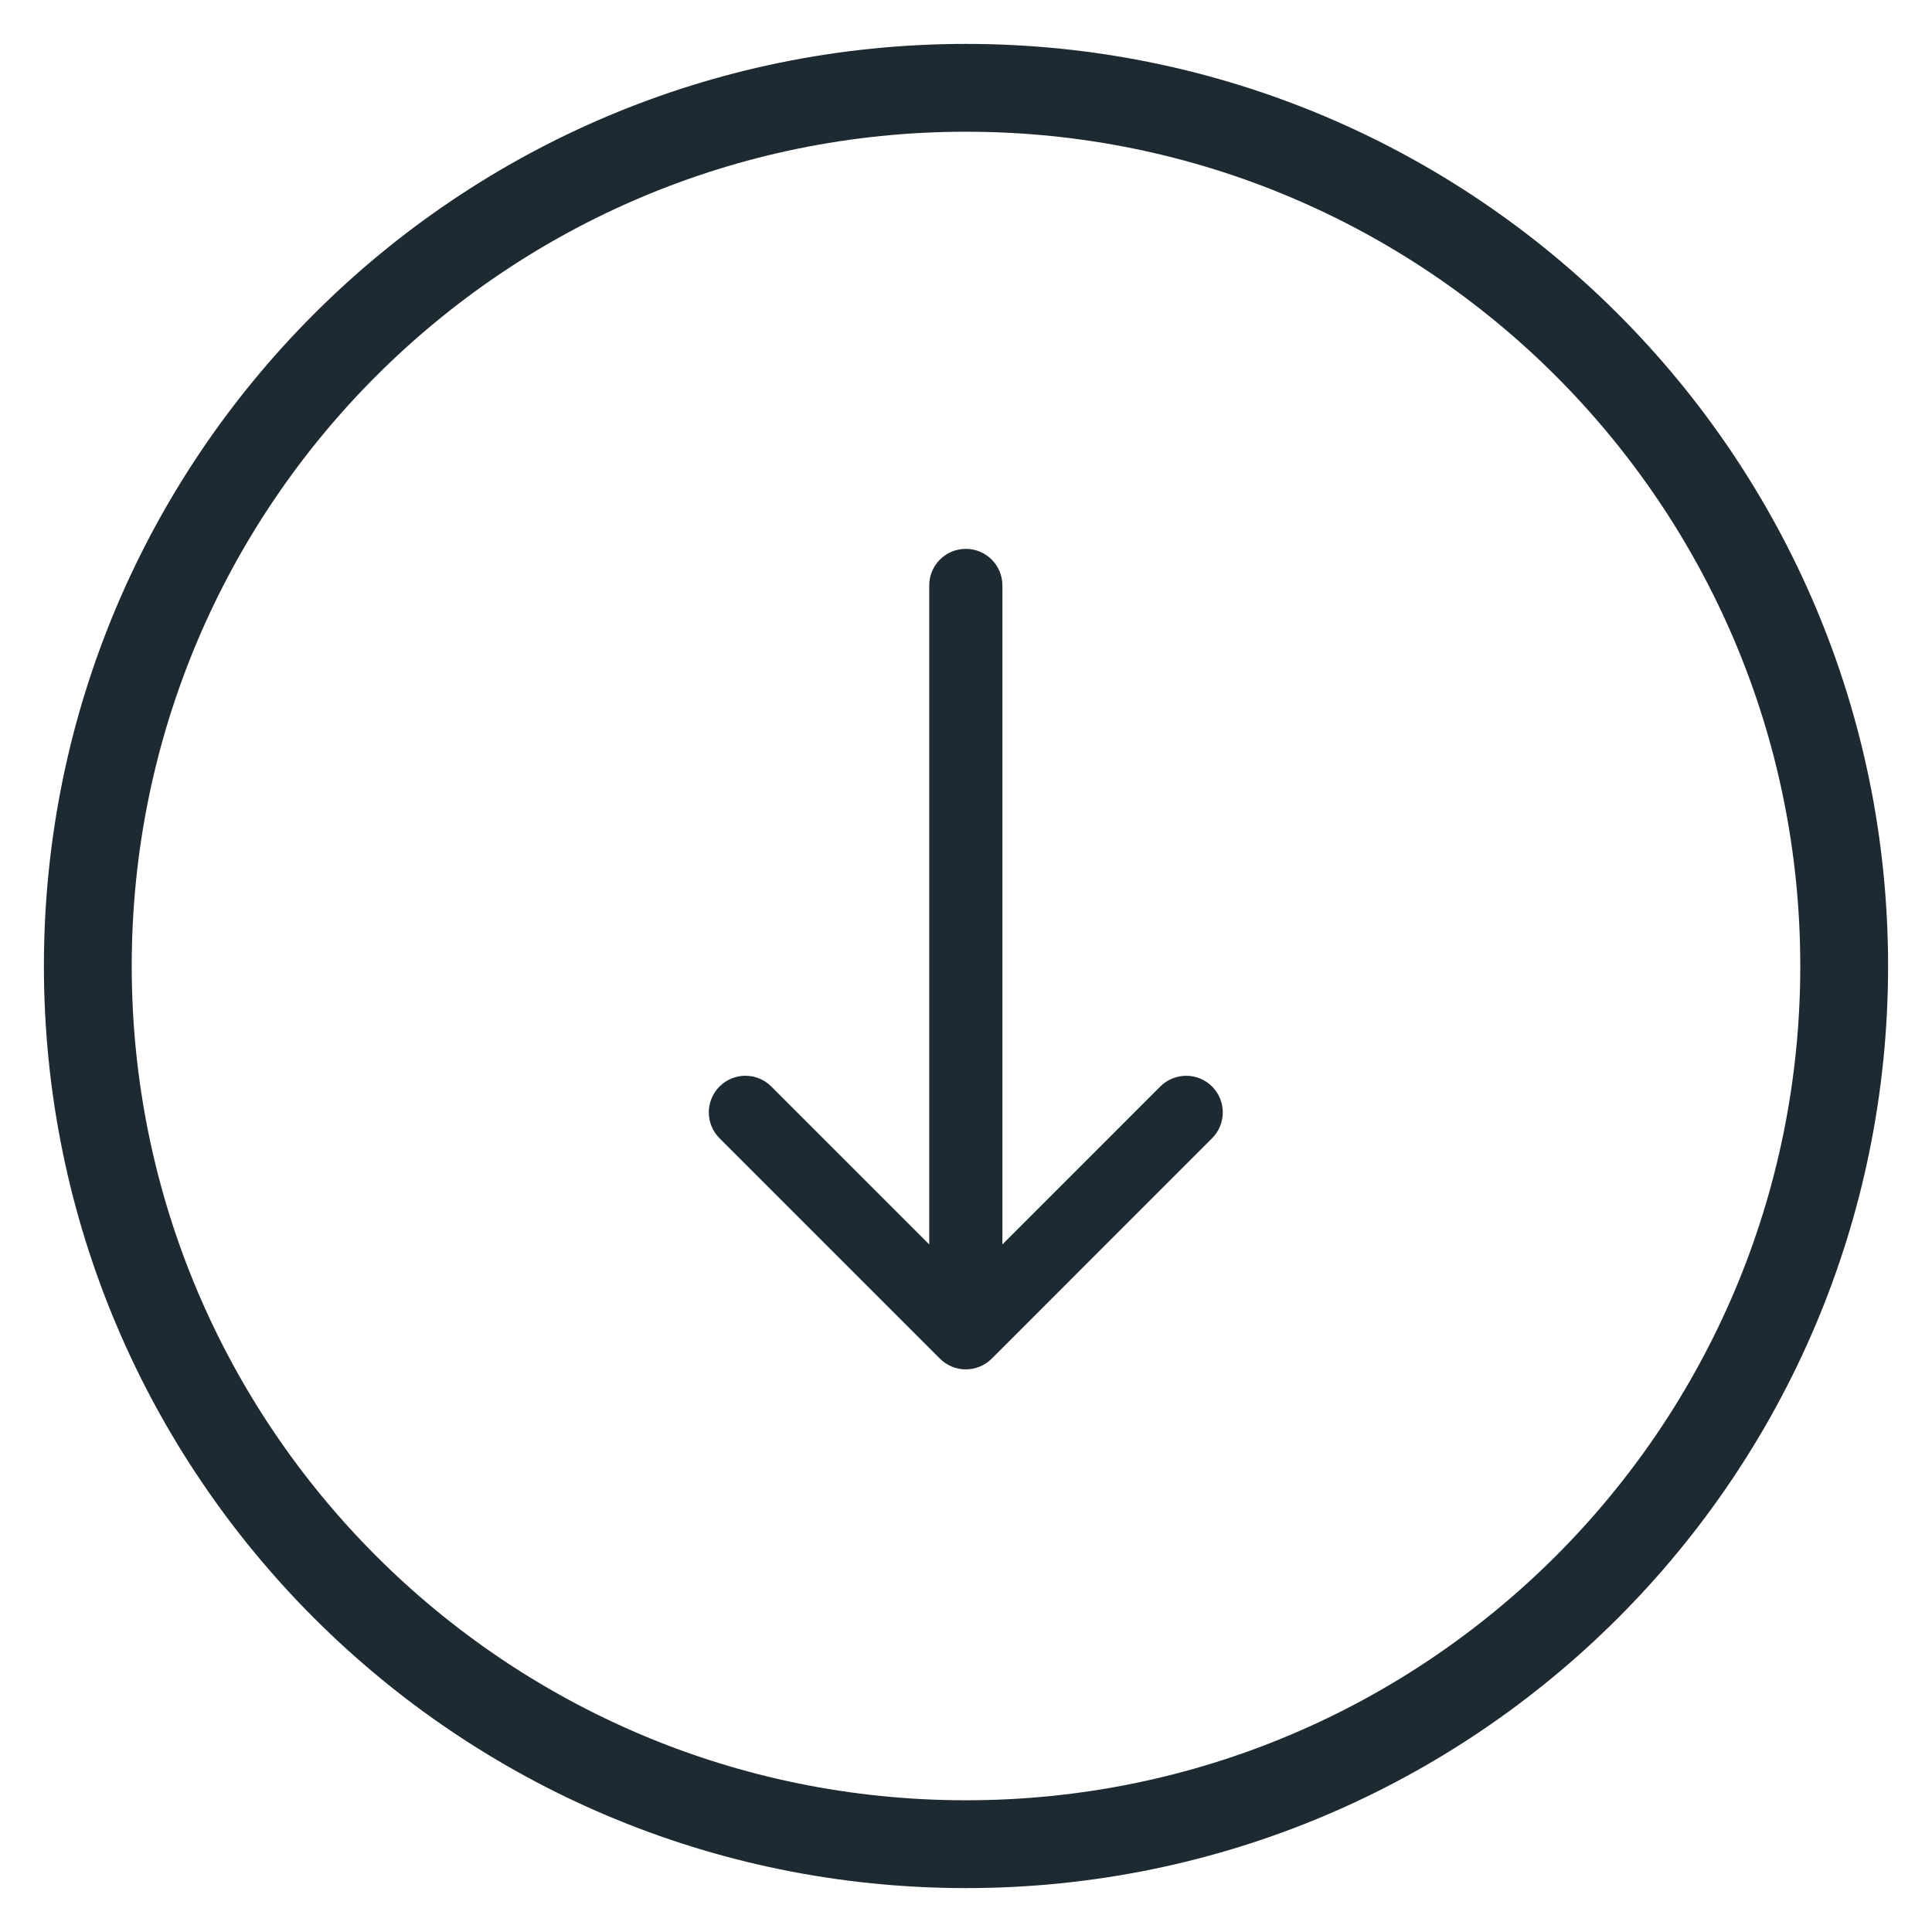 <svg viewBox="0 0 33 33" fill="none" xmlns="http://www.w3.org/2000/svg">
<path d="M32.25 16.5C32.25 7.802 25.198 0.75 16.5 0.75V2.25C24.37 2.25 30.75 8.63 30.75 16.5H32.25ZM16.5 0.75C7.802 0.75 0.75 7.802 0.75 16.5H2.25C2.25 8.63 8.63 2.25 16.5 2.25V0.75ZM0.75 16.5C0.75 25.198 7.802 32.25 16.5 32.25V30.75C8.63 30.75 2.25 24.37 2.25 16.5H0.75ZM16.5 32.25C25.198 32.25 32.25 25.198 32.25 16.5H30.75C30.75 24.37 24.37 30.75 16.5 30.75V32.25Z" fill="#1D2A31"/>
<path d="M20.703 19.442C20.947 19.198 20.947 18.802 20.703 18.558C20.459 18.314 20.063 18.314 19.819 18.558L20.703 19.442ZM16.497 22.765L16.055 23.207C16.172 23.324 16.331 23.39 16.497 23.39C16.662 23.39 16.821 23.324 16.939 23.207L16.497 22.765ZM13.174 18.558C12.93 18.314 12.534 18.314 12.29 18.558C12.046 18.802 12.046 19.198 12.29 19.442L13.174 18.558ZM17.122 10C17.122 9.655 16.842 9.375 16.497 9.375C16.151 9.375 15.872 9.655 15.872 10L17.122 10ZM19.819 18.558L16.055 22.323L16.939 23.207L20.703 19.442L19.819 18.558ZM16.939 22.323L13.174 18.558L12.29 19.442L16.055 23.207L16.939 22.323ZM15.872 10L15.872 22.765L17.122 22.765L17.122 10L15.872 10Z" fill="#1D2A31"/>
</svg>
